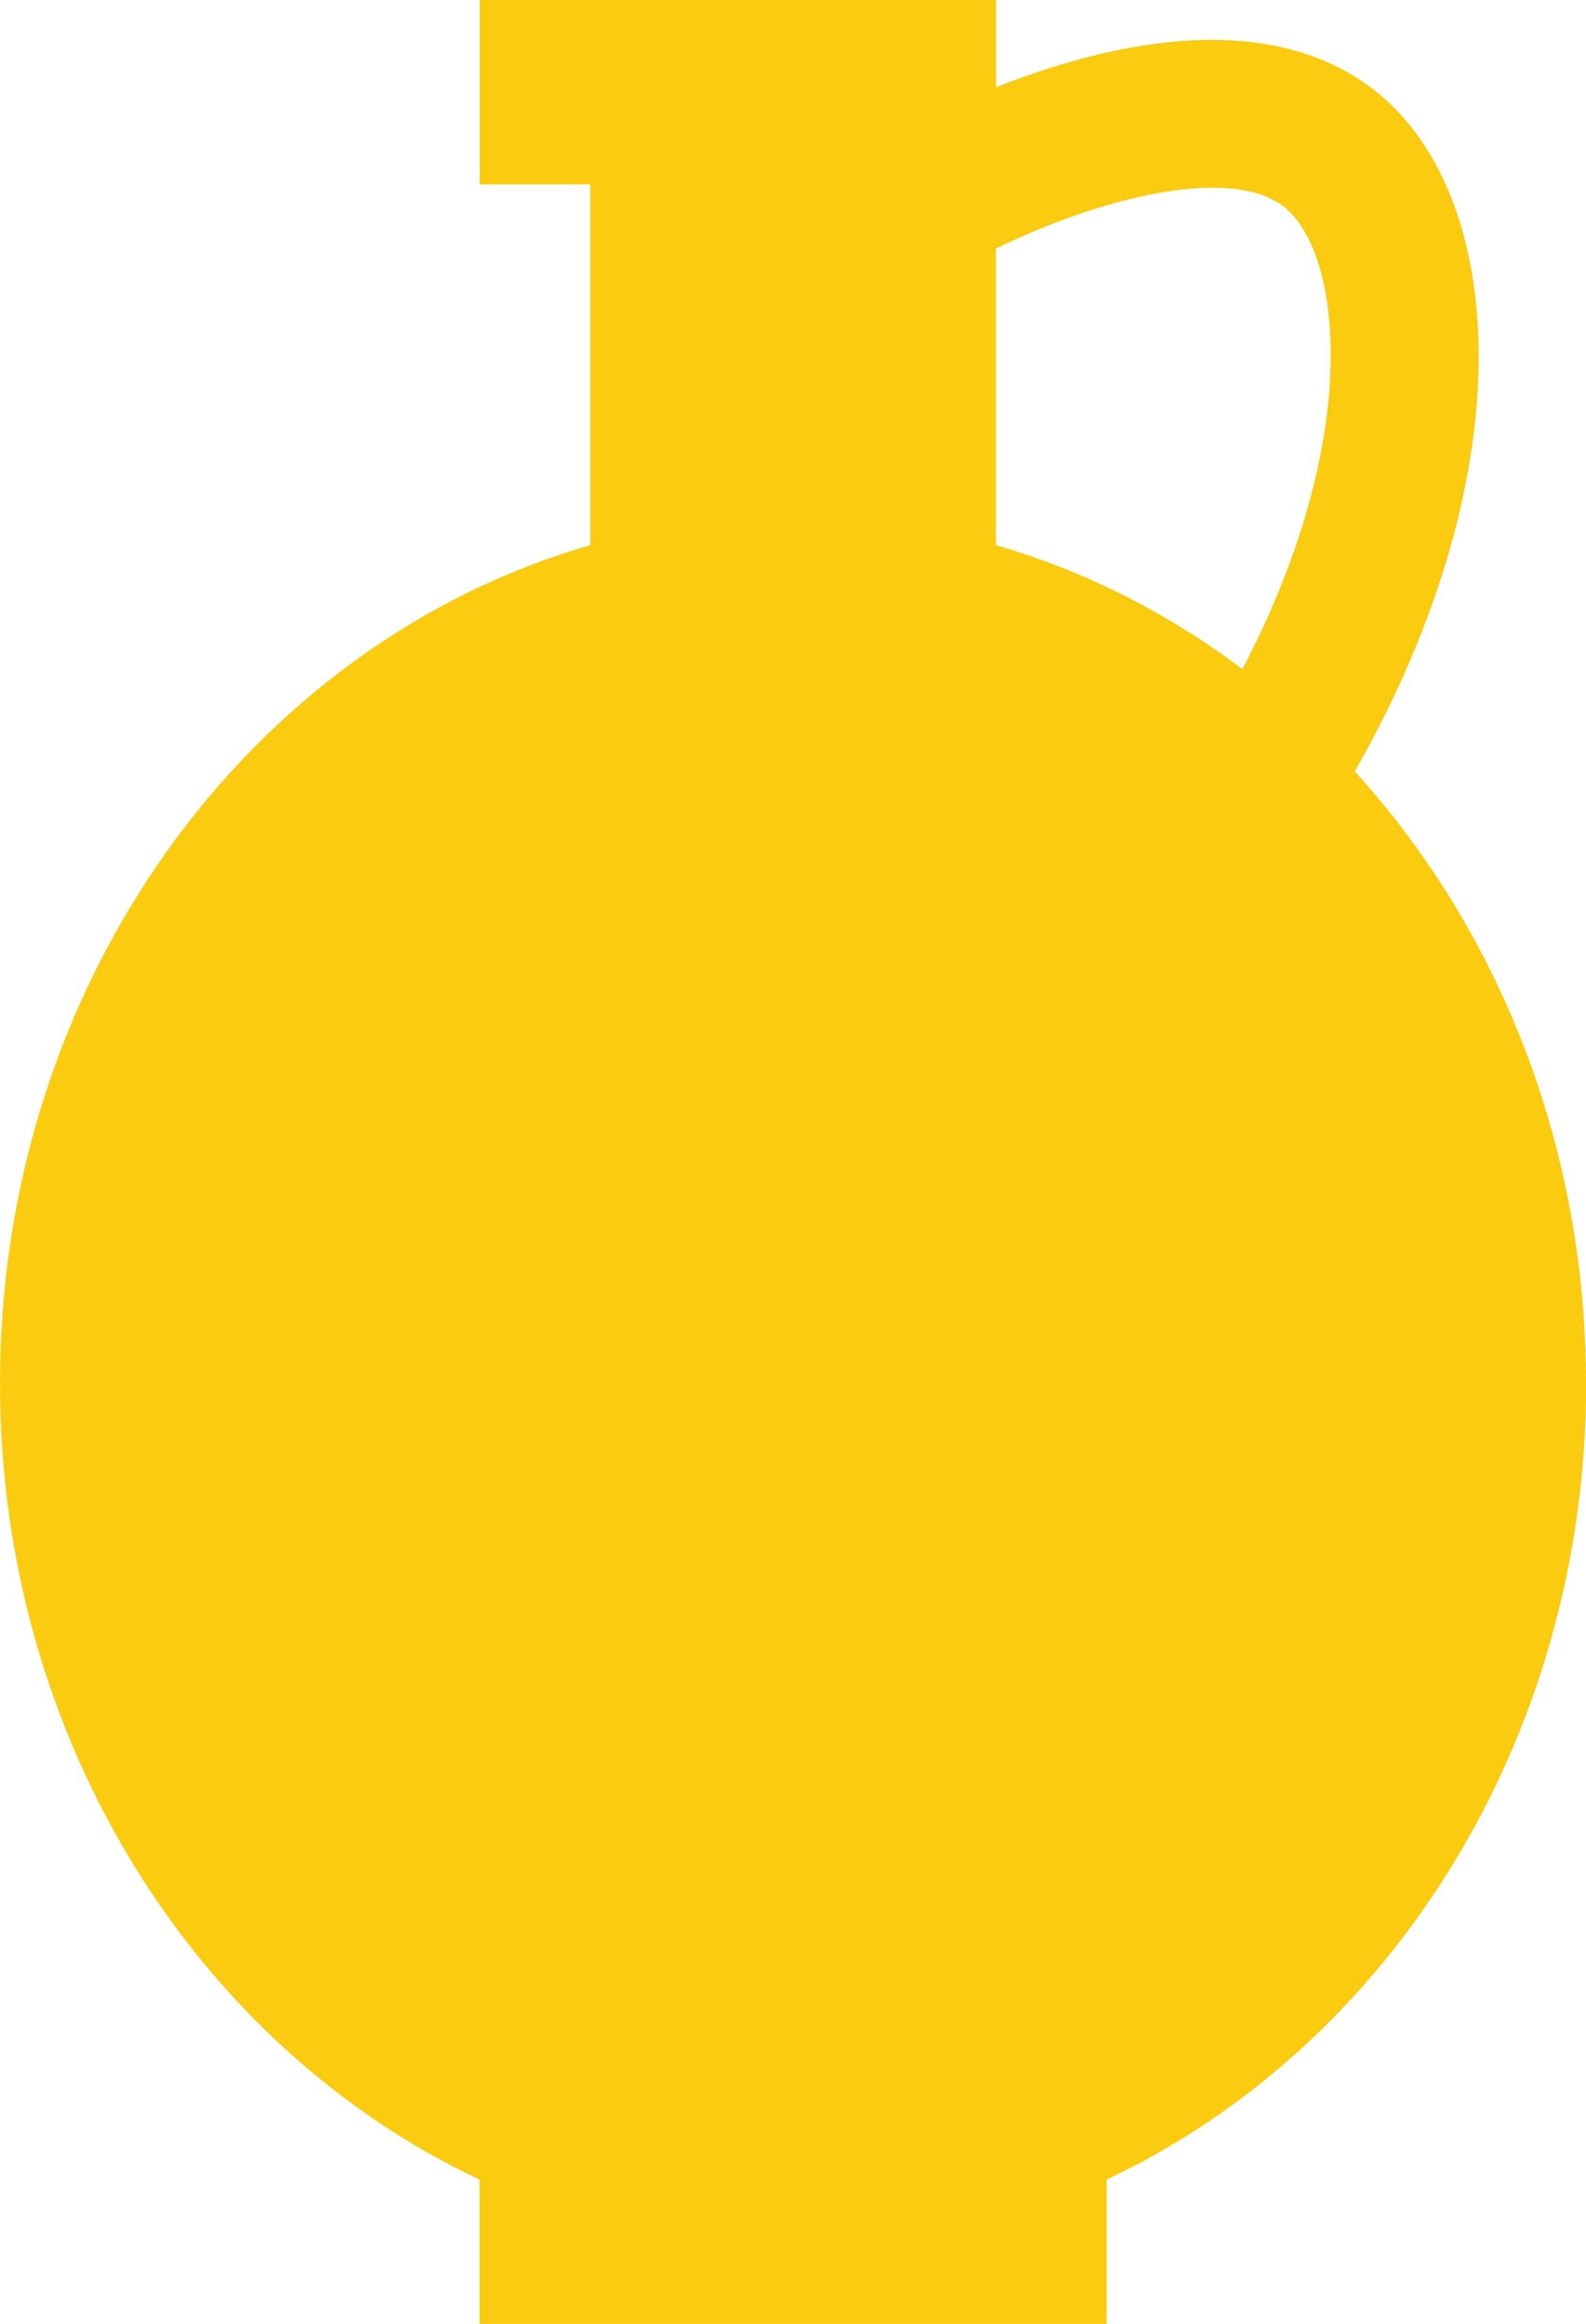 <?xml version="1.0" encoding="UTF-8"?>
<svg id="Layer_2" xmlns="http://www.w3.org/2000/svg" viewBox="0 0 96.51 141.4">
  <defs>
    <style>
      .cls-1 {
        fill: #facb0f;
      }
    </style>
  </defs>
  <g id="Layer_1-2" data-name="Layer_1">
    <path class="cls-1" d="M96.51,84.17c0-14.53-5.38-27.69-14.07-37.23,10.49-18.41,9.25-35.29,1.09-41.53-6.67-5.09-16.47-2.66-22.92-.1V0h-31.42v11.22h6.73v21.95C15.24,39.13,0,59.7,0,84.17c0,21.72,12.02,40.37,29.18,48.45v8.78h38.16v-8.78c17.16-8.08,29.18-26.73,29.18-48.45ZM78.08,12.54c3.59,2.74,4.93,14.06-2.48,28.17-4.51-3.39-9.56-5.97-15-7.54V15.13c6.16-3.03,14.18-5.1,17.48-2.58Z"/>
  </g>
</svg>